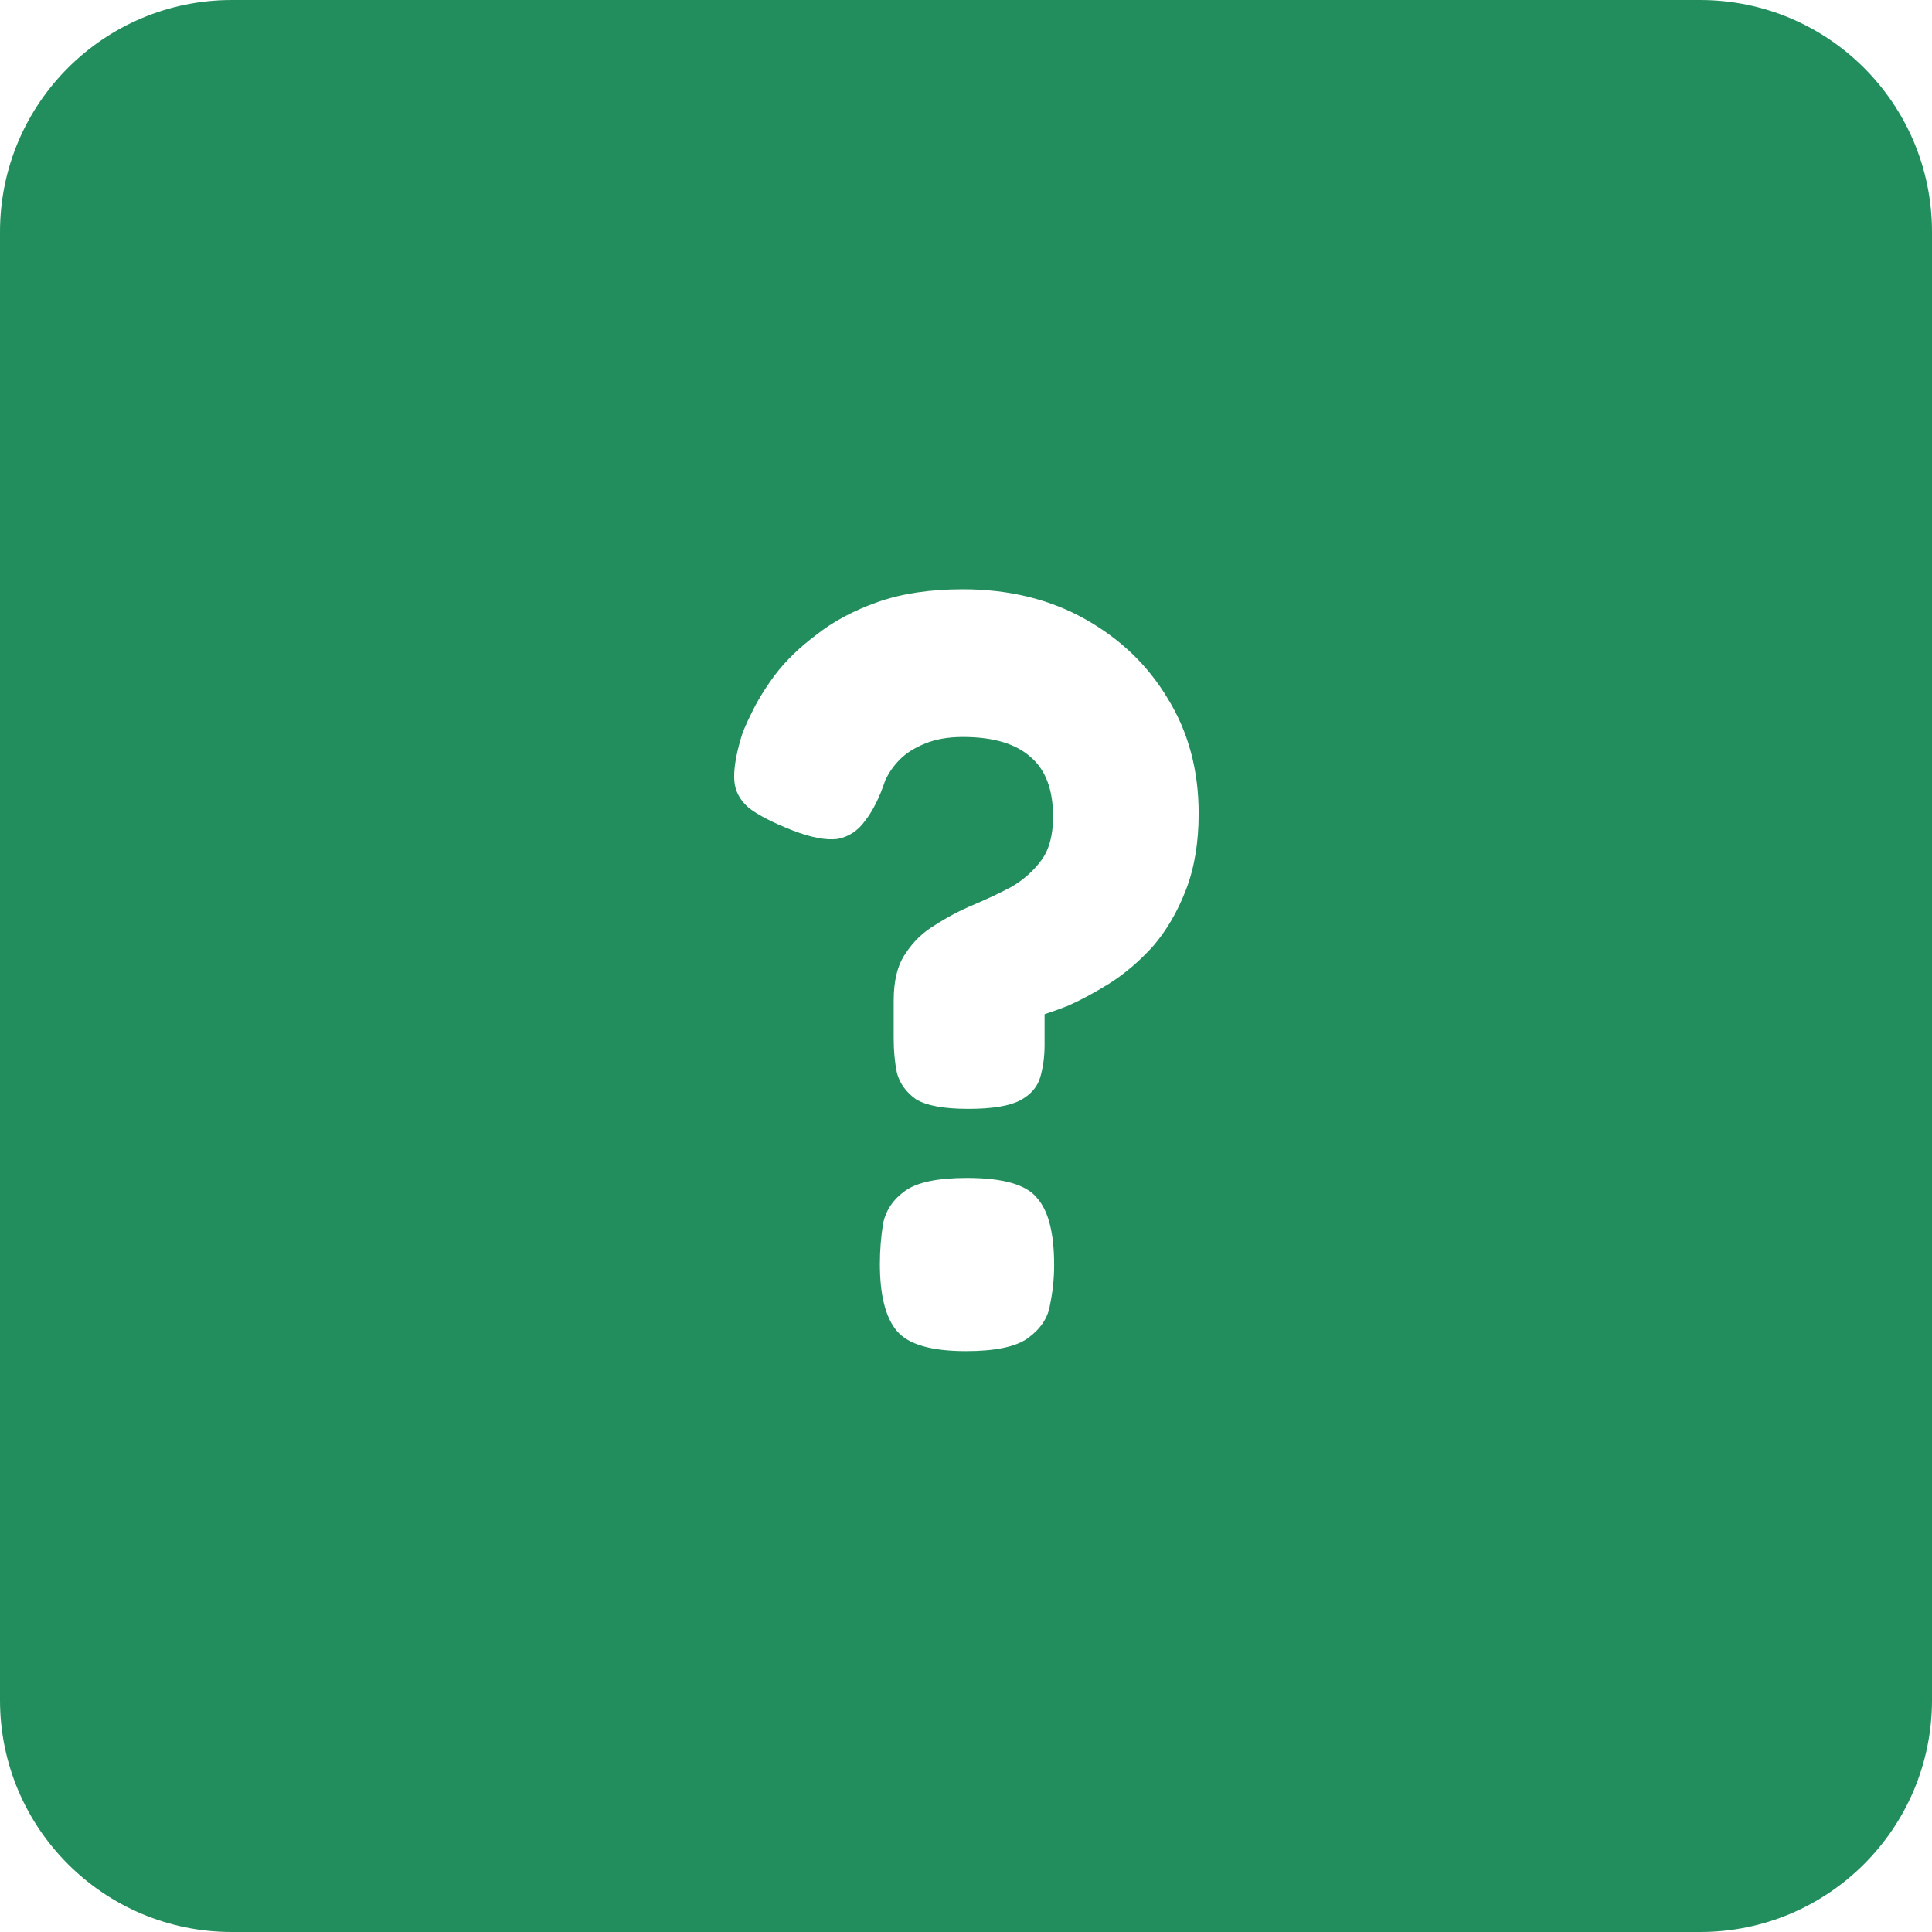 <svg width="100" height="100" viewBox="0 0 100 100" fill="none" xmlns="http://www.w3.org/2000/svg">
<path fill-rule="evenodd" clip-rule="evenodd" d="M12 0C5.373 0 0 5.373 0 12V88C0 94.627 5.373 100 12 100H88C94.627 100 100 94.627 100 88V12C100 5.373 94.627 0 88 0H12ZM47.412 56.9C47.962 57.23 48.86 57.395 50.107 57.395C51.353 57.395 52.252 57.248 52.802 56.955C53.352 56.662 53.7 56.258 53.847 55.745C53.993 55.232 54.067 54.682 54.067 54.095V52.495C54.406 52.387 54.809 52.242 55.277 52.06C55.937 51.767 56.652 51.382 57.422 50.905C58.228 50.392 58.98 49.75 59.677 48.98C60.373 48.173 60.942 47.202 61.382 46.065C61.822 44.928 62.042 43.608 62.042 42.105C62.042 39.868 61.51 37.888 60.447 36.165C59.42 34.442 57.99 33.067 56.157 32.04C54.324 31.013 52.215 30.5 49.832 30.5C48.145 30.5 46.678 30.72 45.432 31.16C44.185 31.6 43.122 32.168 42.242 32.865C41.362 33.525 40.647 34.222 40.097 34.955C39.584 35.652 39.18 36.312 38.887 36.935C38.593 37.522 38.41 37.962 38.337 38.255C38.08 39.135 37.97 39.85 38.007 40.4C38.044 40.95 38.3 41.427 38.777 41.83C39.254 42.197 40.005 42.582 41.032 42.985C41.985 43.352 42.755 43.498 43.342 43.425C43.928 43.315 44.405 43.003 44.772 42.49C45.175 41.977 45.524 41.28 45.817 40.4C46 39.997 46.257 39.63 46.587 39.3C46.917 38.97 47.357 38.695 47.907 38.475C48.457 38.255 49.099 38.145 49.832 38.145C51.409 38.145 52.582 38.493 53.352 39.19C54.122 39.85 54.507 40.877 54.507 42.27C54.507 43.223 54.305 43.975 53.902 44.525C53.498 45.075 52.985 45.533 52.362 45.9C51.739 46.23 51.078 46.542 50.382 46.835C49.685 47.128 49.025 47.477 48.402 47.88C47.779 48.247 47.265 48.742 46.862 49.365C46.459 49.952 46.257 50.758 46.257 51.785V53.765C46.257 54.388 46.312 54.975 46.422 55.525C46.569 56.075 46.899 56.533 47.412 56.9ZM46.422 68.89C47.008 69.587 48.2 69.935 49.997 69.935C51.5 69.935 52.563 69.715 53.187 69.275C53.847 68.798 54.232 68.23 54.342 67.57C54.489 66.873 54.562 66.177 54.562 65.48C54.562 63.83 54.269 62.675 53.682 62.015C53.132 61.318 51.922 60.97 50.052 60.97C48.549 60.97 47.485 61.19 46.862 61.63C46.239 62.07 45.853 62.638 45.707 63.335C45.597 64.032 45.542 64.728 45.542 65.425C45.542 67.038 45.835 68.193 46.422 68.89Z" fill="#228E5D"/>
</svg>
